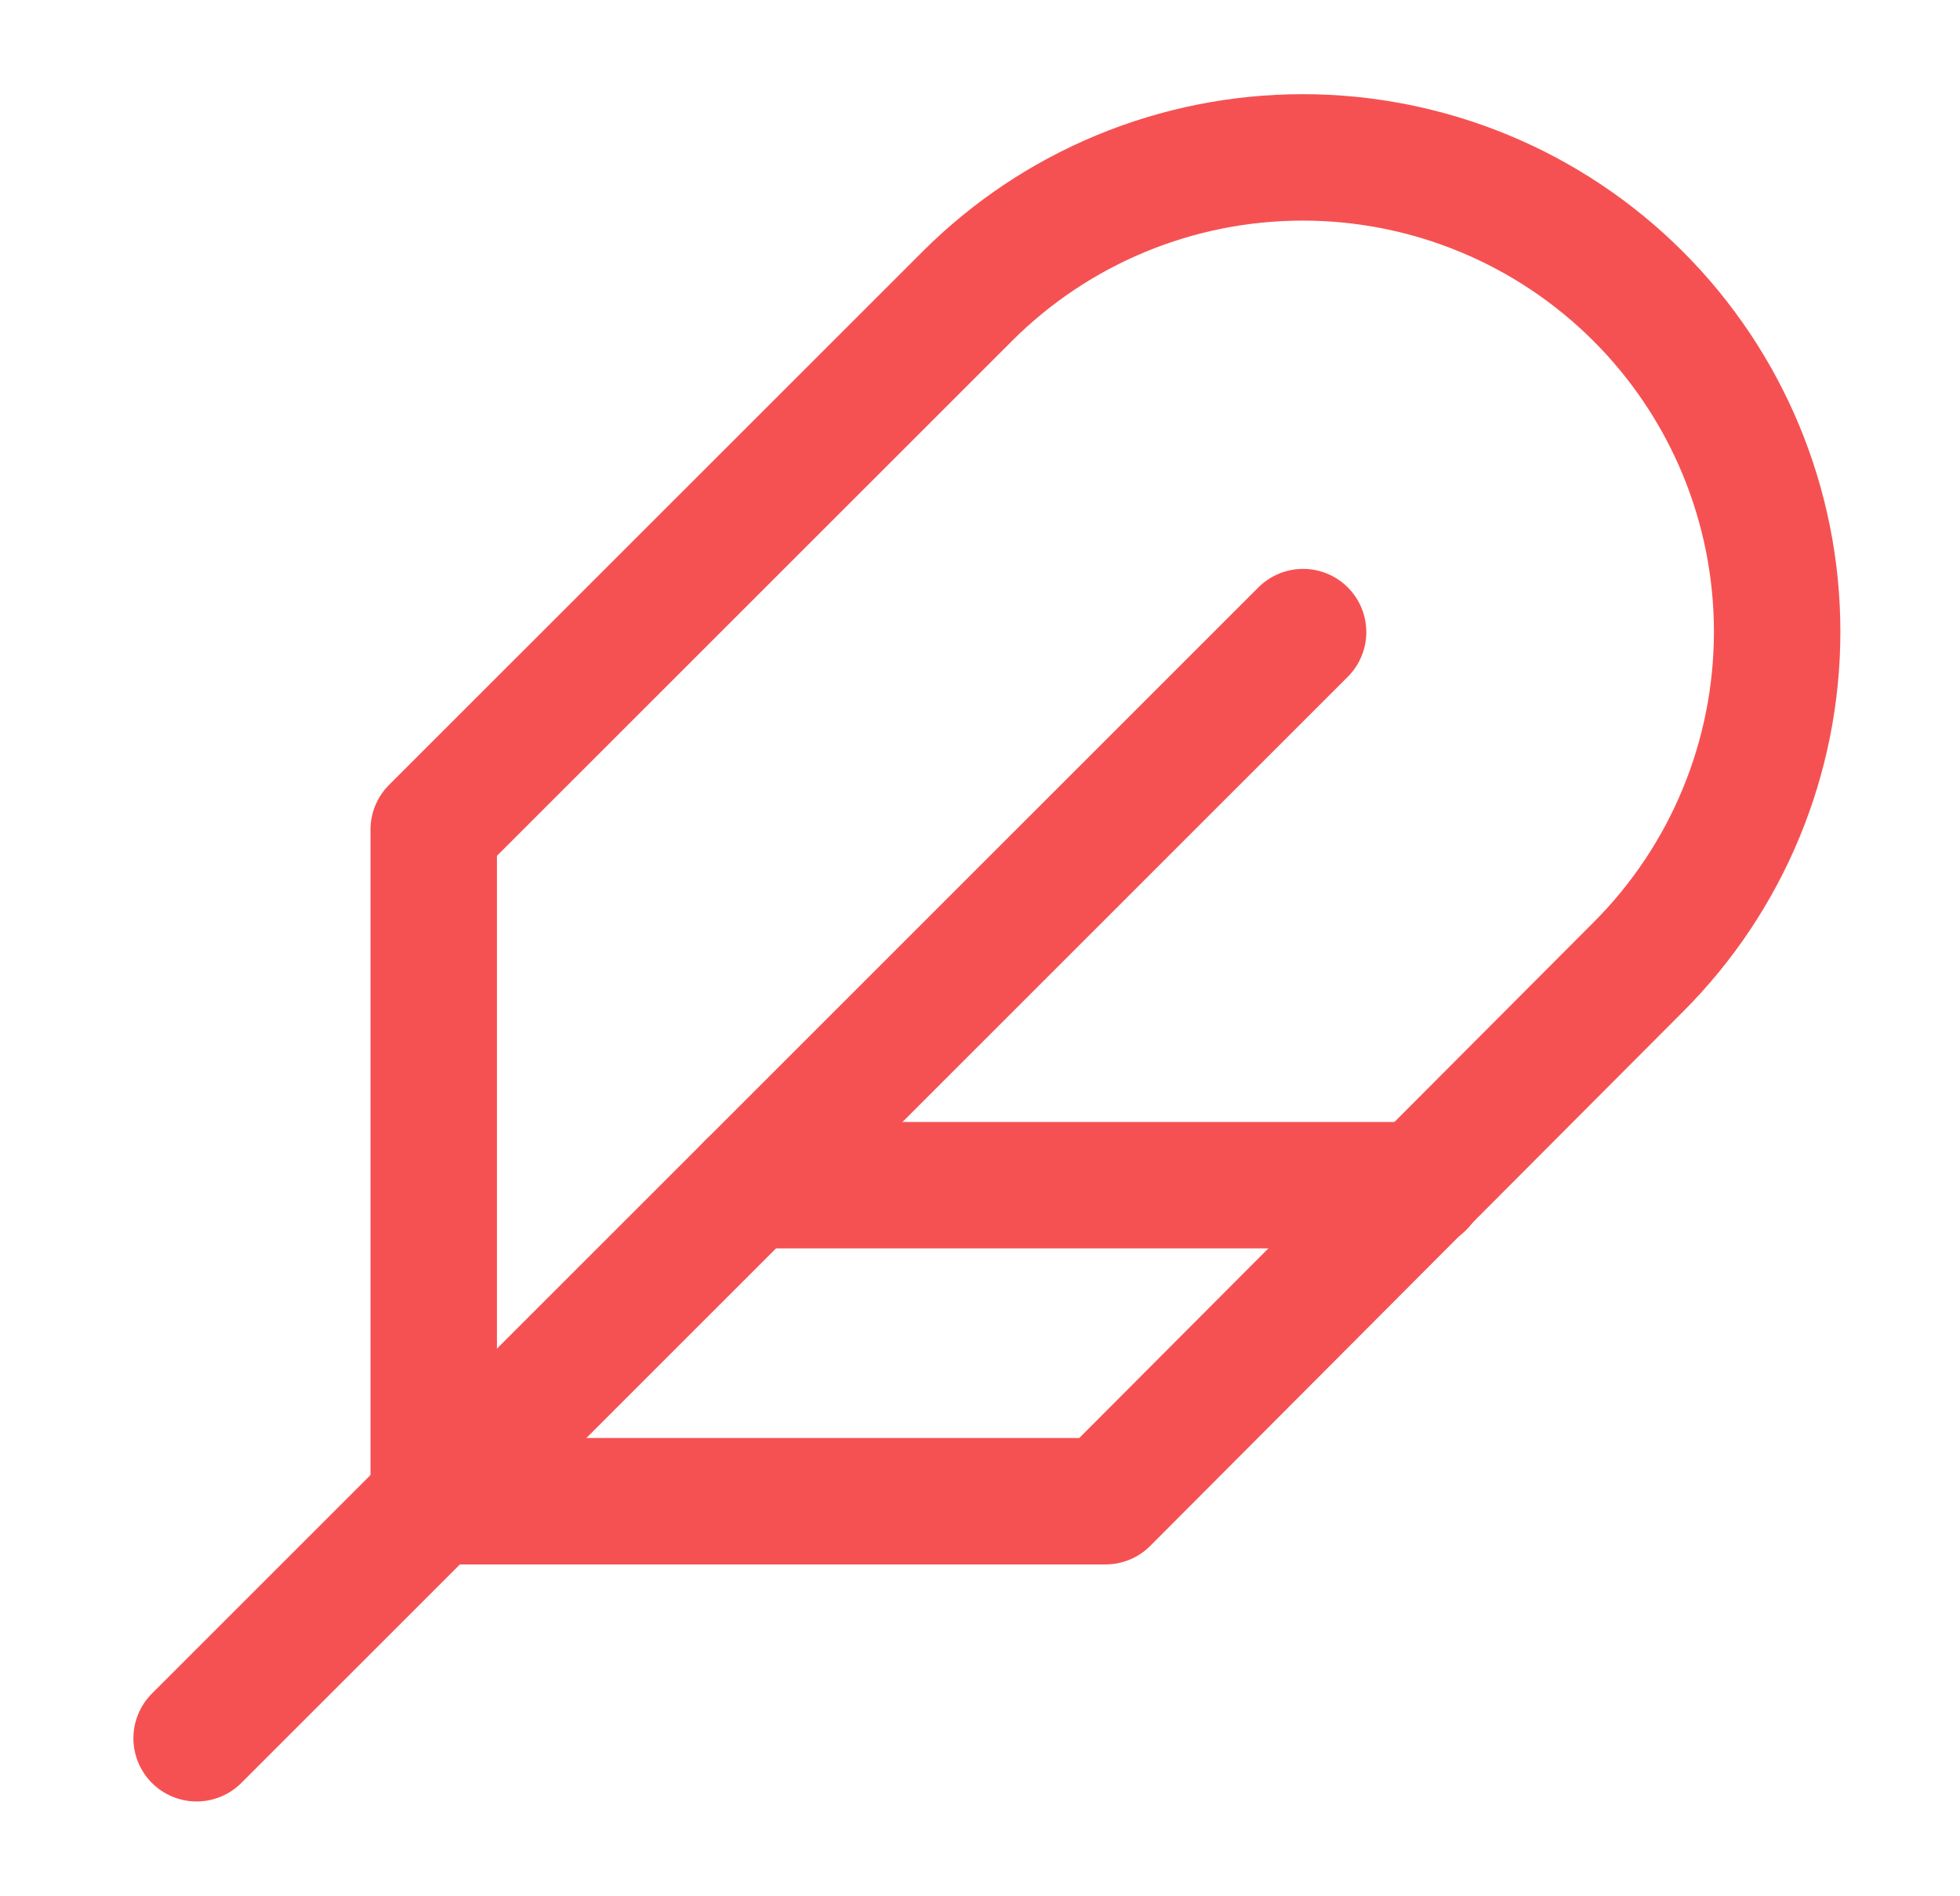 <svg width="31" height="30" viewBox="0 0 31 30" fill="none" xmlns="http://www.w3.org/2000/svg">
<path d="M25.91 15.3C27.318 13.893 28.108 11.984 28.108 9.994C28.108 8.004 27.318 6.095 25.91 4.688C24.503 3.28 22.594 2.49 20.604 2.49C18.614 2.49 16.705 3.28 15.298 4.688L6.86 13.125V23.75H17.485L25.91 15.3Z" stroke="#F65152" stroke-width="2" stroke-linecap="round" stroke-linejoin="round"/>
<path d="M20.61 10L3.11 27.5" stroke="#F65152" stroke-width="2" stroke-linecap="round" stroke-linejoin="round"/>
<path d="M22.485 18.75H11.86" stroke="#F65152" stroke-width="2" stroke-linecap="round" stroke-linejoin="round"/>
</svg>
